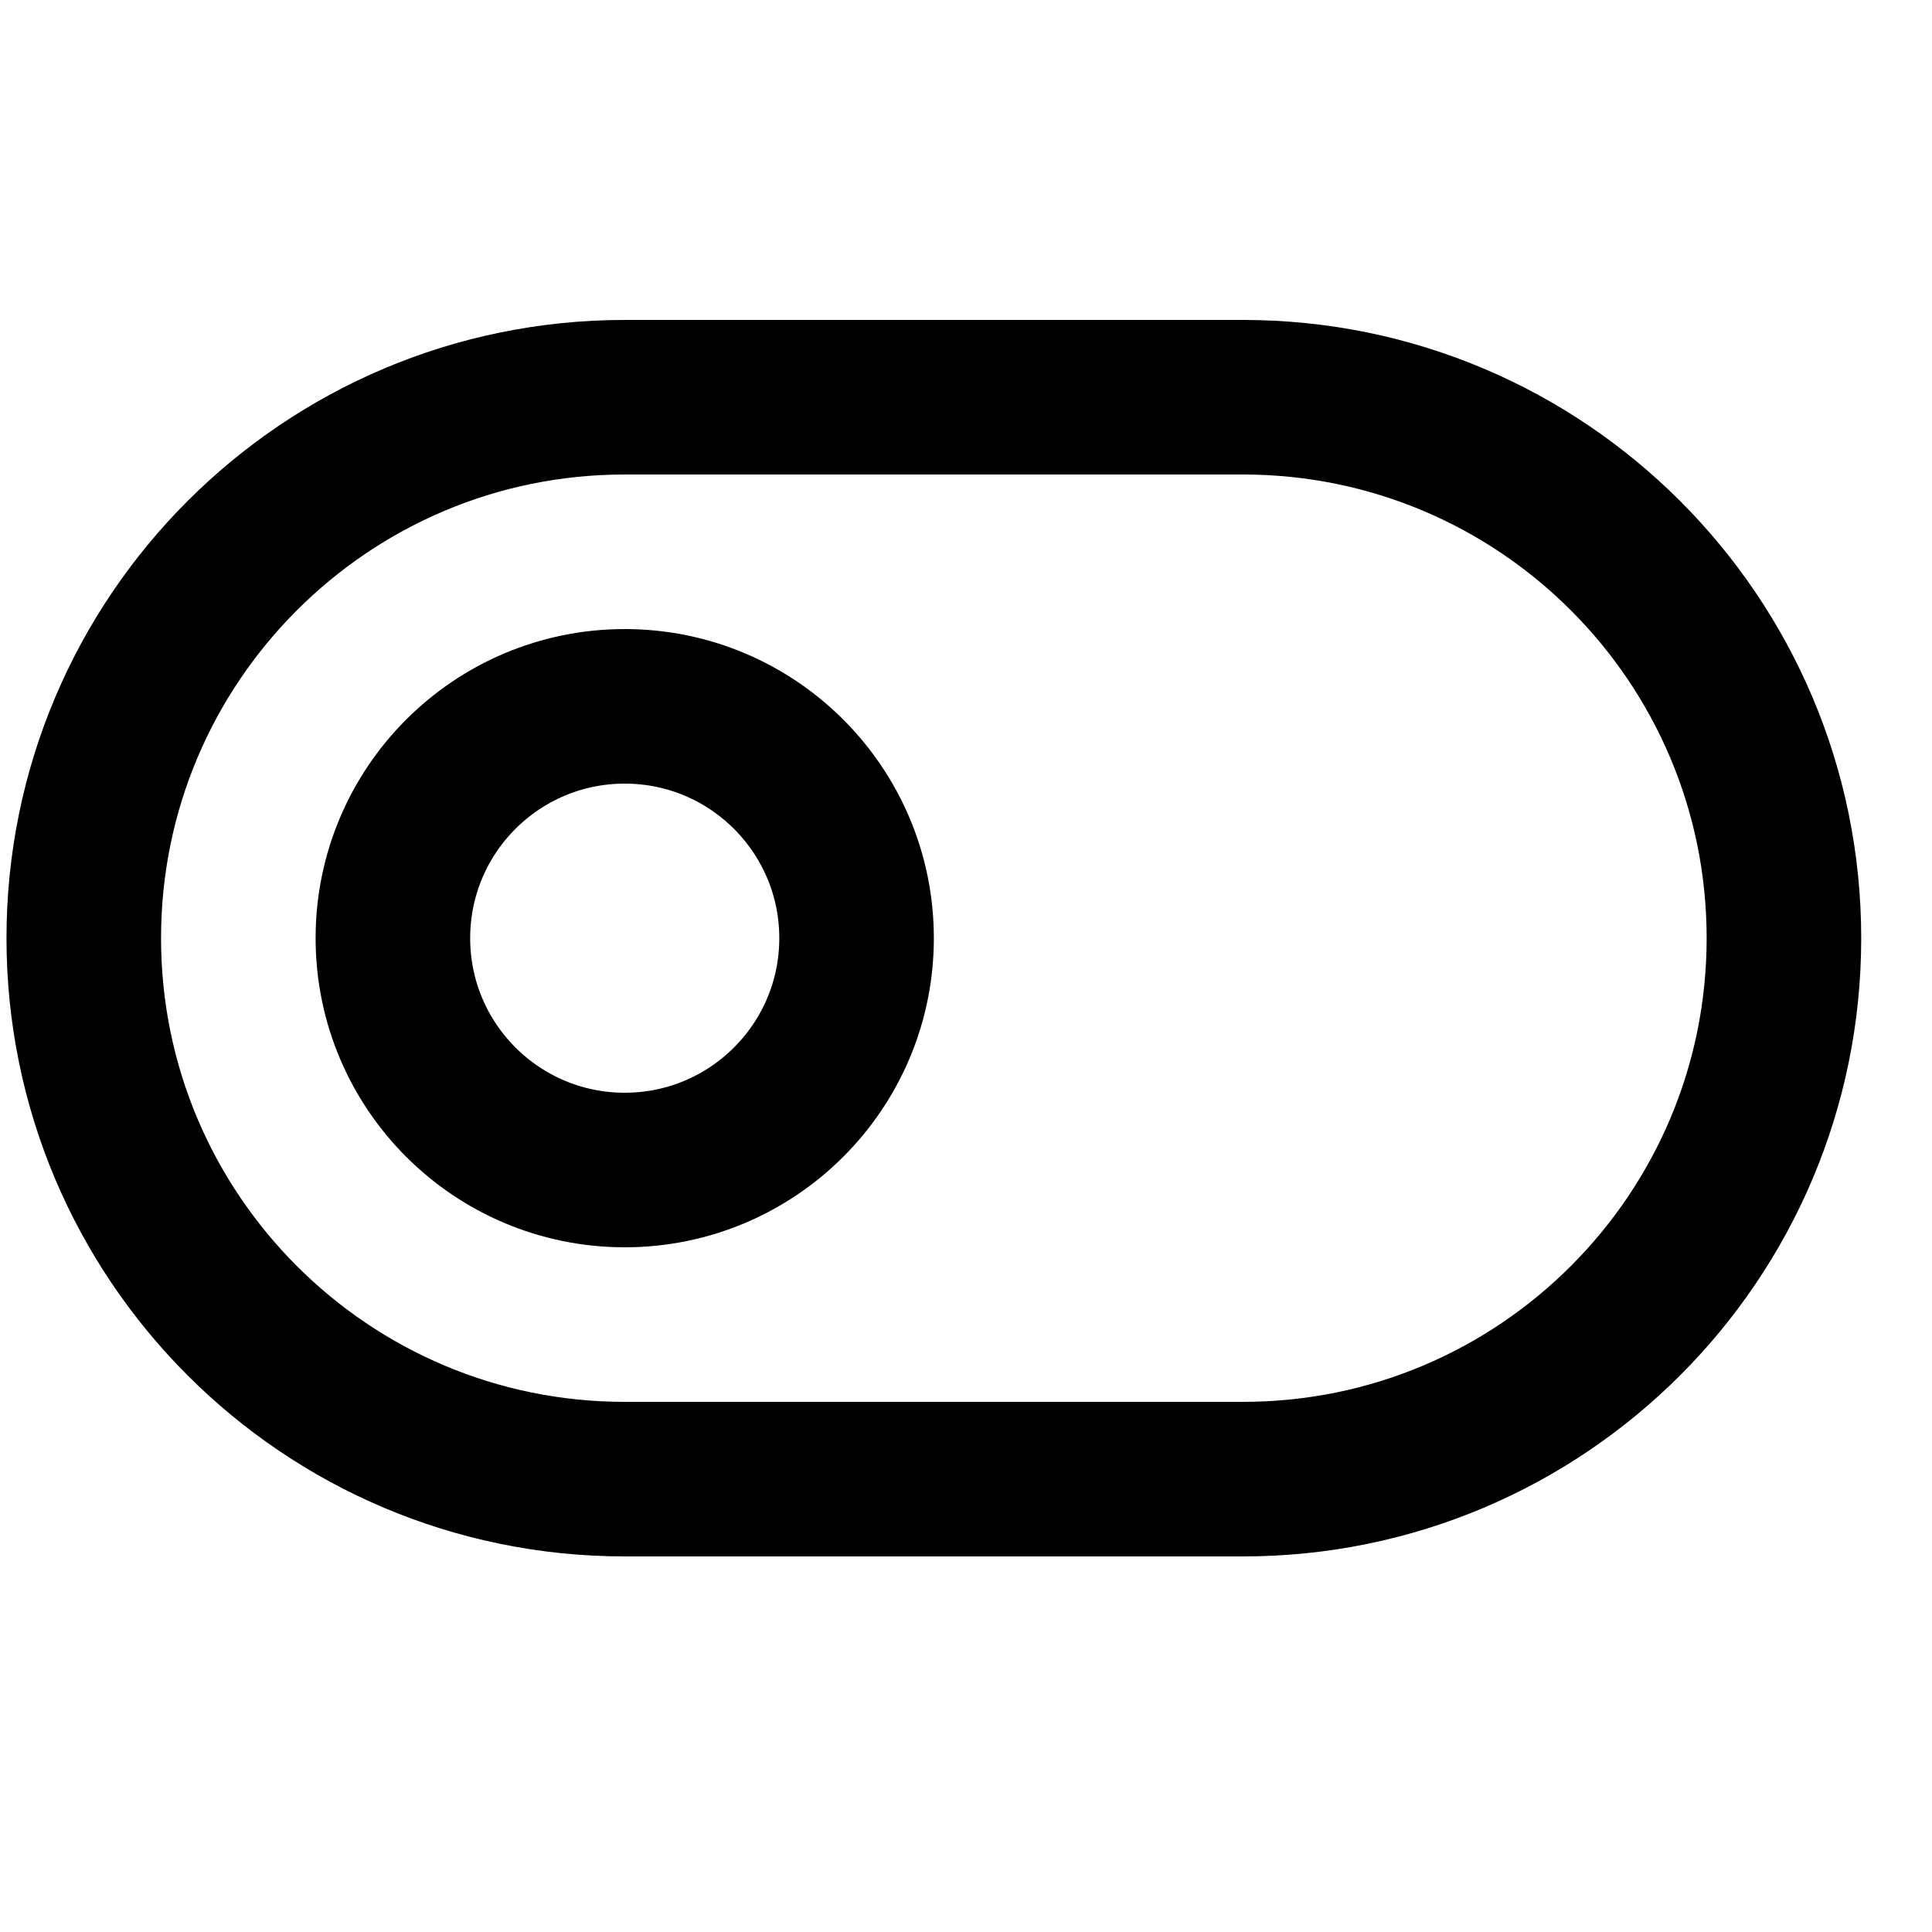 <svg width="25" height="25" viewBox="0 0 25 25" fill="none" xmlns="http://www.w3.org/2000/svg">
    <g clip-path="url(#clip0_450_859)">
        <path d="M16.084 5.14H8.084C4.218 5.14 1.084 8.274 1.084 12.14C1.084 16.006 4.218 19.14 8.084 19.14H16.084C19.95 19.14 23.084 16.006 23.084 12.14C23.084 8.274 19.95 5.14 16.084 5.14Z" stroke="black" stroke-width="2" stroke-linecap="round" stroke-linejoin="round" />
        <path d="M8.084 15.14C9.74 15.14 11.084 13.797 11.084 12.14C11.084 10.483 9.74 9.14 8.084 9.14C6.427 9.14 5.084 10.483 5.084 12.14C5.084 13.797 6.427 15.14 8.084 15.14Z" stroke="black" stroke-width="2" stroke-linecap="round" stroke-linejoin="round" />
    </g>
    <defs>
        <clipPath id="clip0_450_859">
            <rect width="24" height="24" fill="white" transform="translate(0.084 0.14)" />
        </clipPath>
    </defs>
</svg>
    
